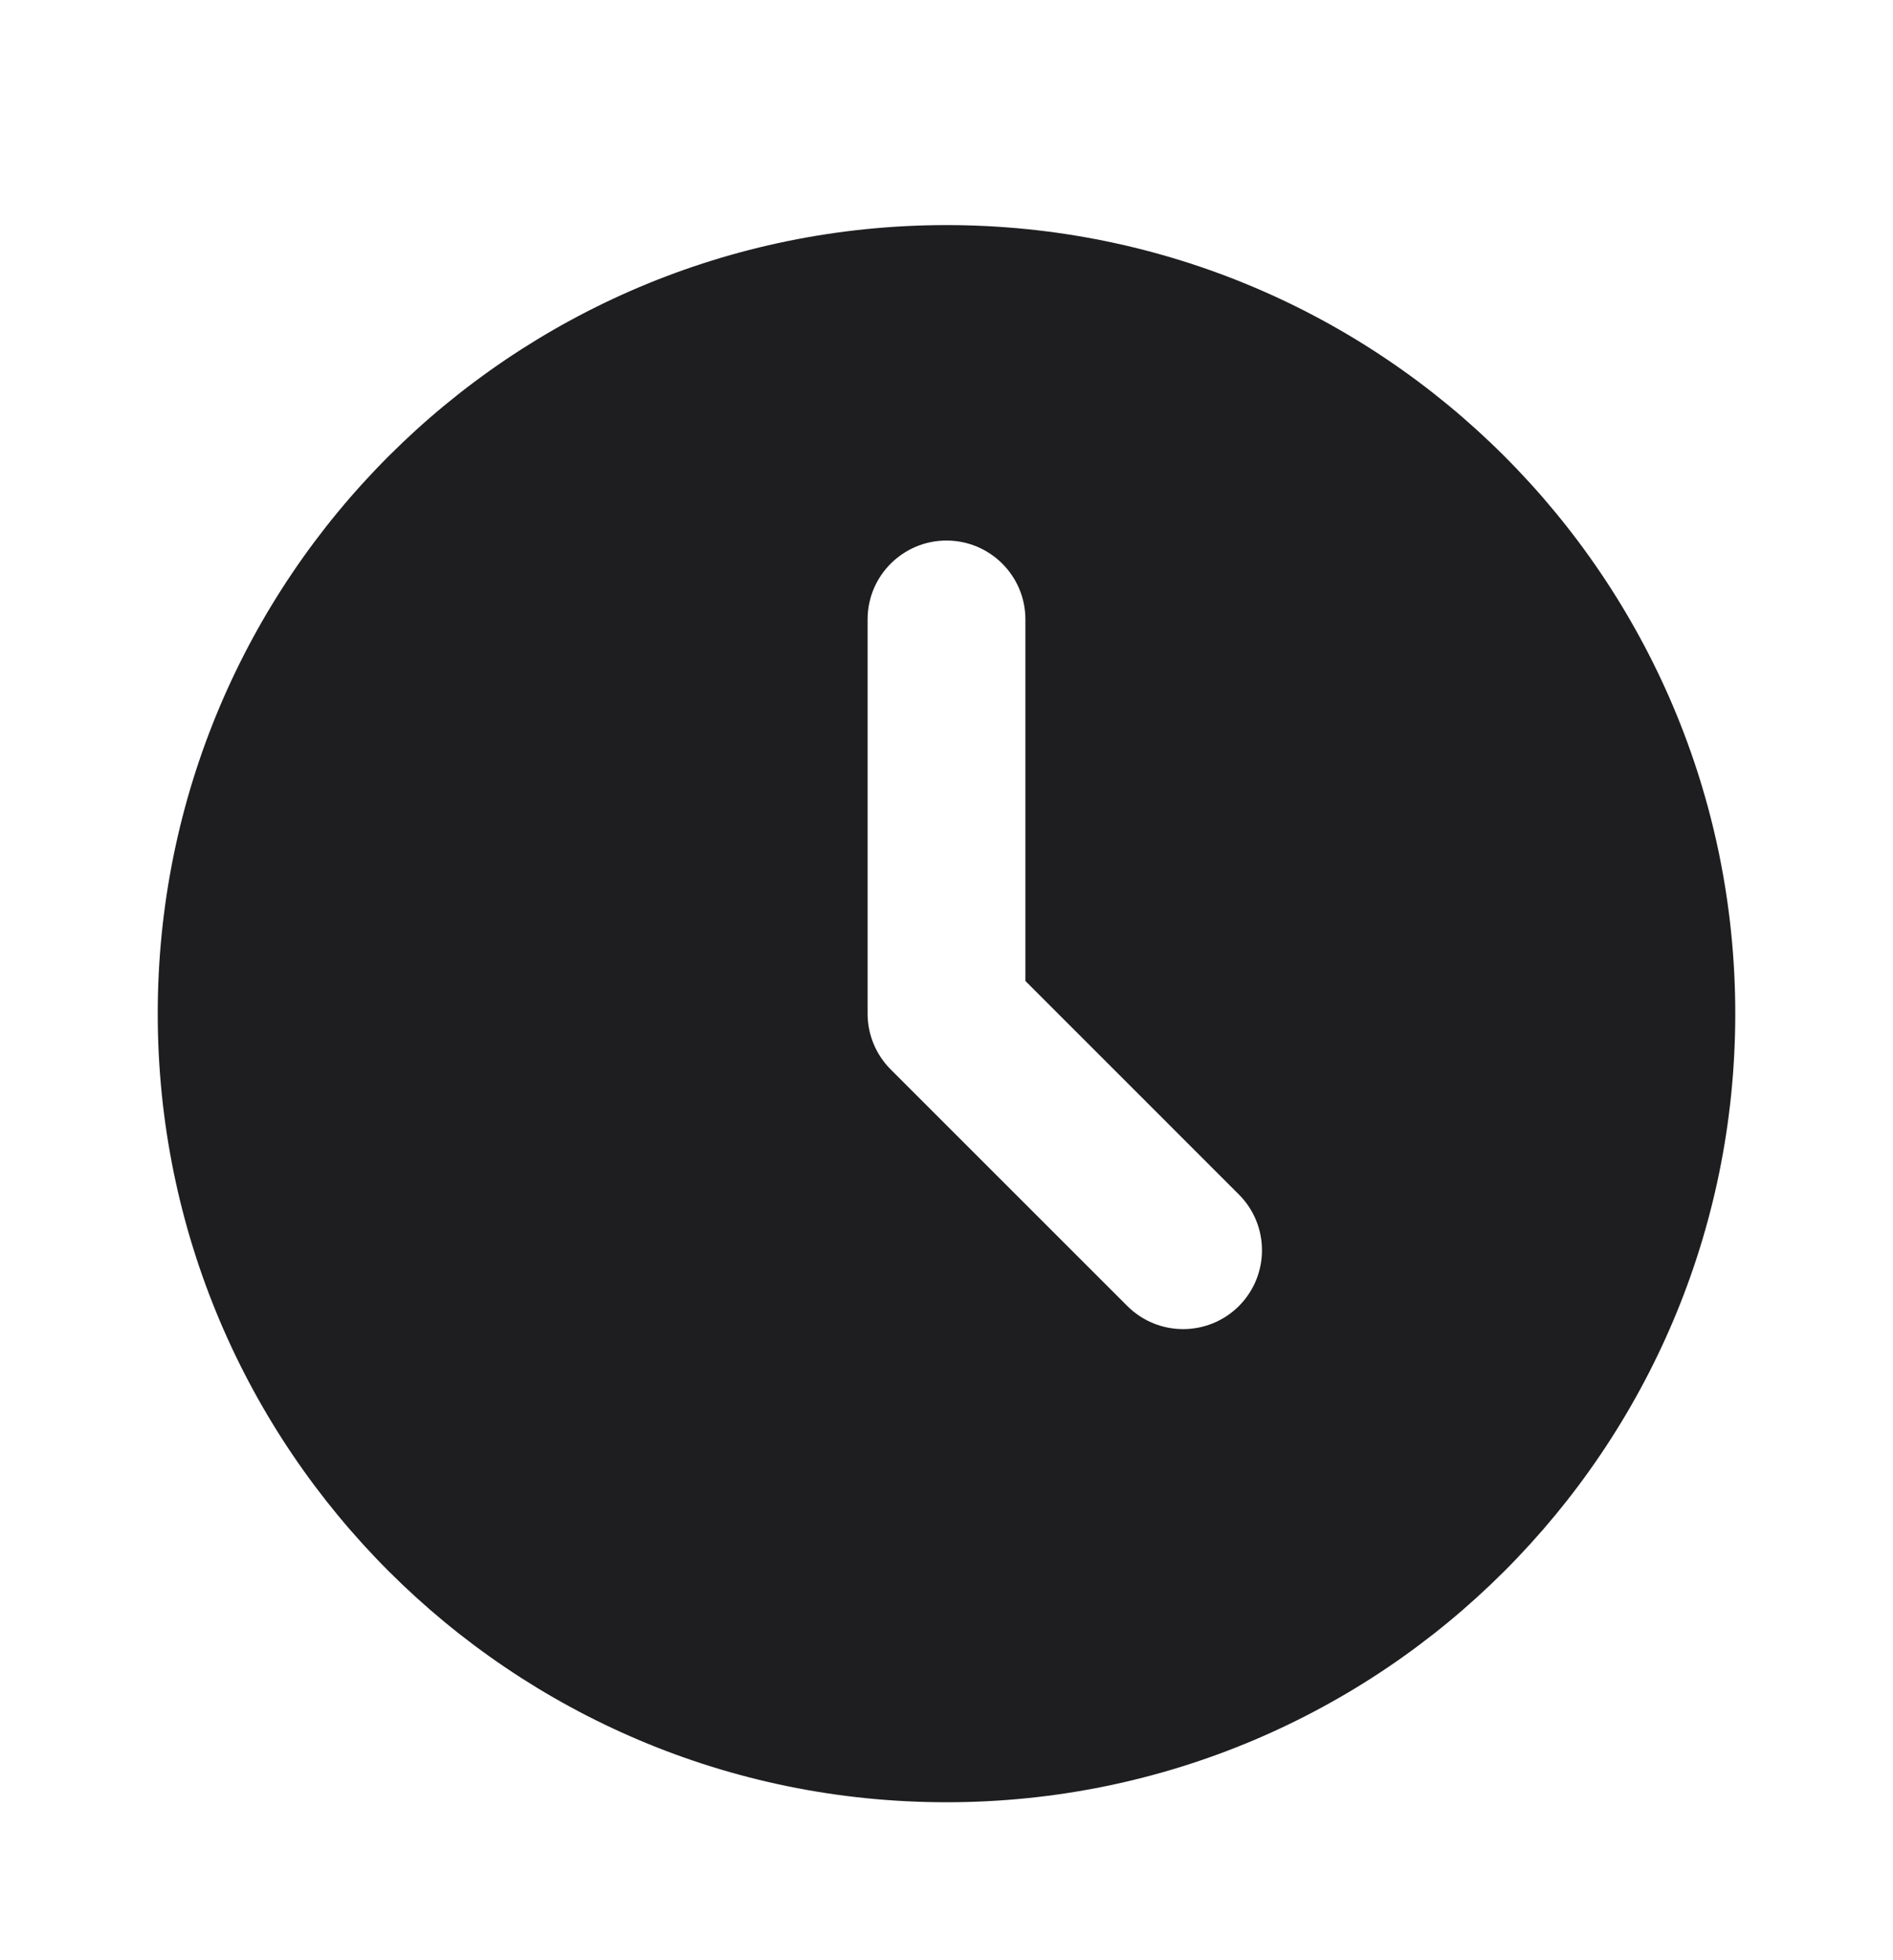 <svg width="28" height="29" viewBox="0 0 28 29" fill="none" xmlns="http://www.w3.org/2000/svg">
<path d="M14 3.33C20.443 3.33 25.667 8.553 25.667 14.997C25.667 21.44 20.443 26.663 14 26.663C7.557 26.663 2.333 21.44 2.333 14.997C2.333 8.553 7.557 3.33 14 3.33ZM14 7.997C13.356 7.997 12.833 8.519 12.833 9.163V14.997C12.833 15.306 12.956 15.603 13.175 15.822L16.675 19.322C17.131 19.777 17.869 19.777 18.325 19.322C18.78 18.866 18.78 18.127 18.325 17.672L15.167 14.513V9.163C15.167 8.519 14.644 7.997 14 7.997Z" fill="#1E1E20"/>
</svg>
